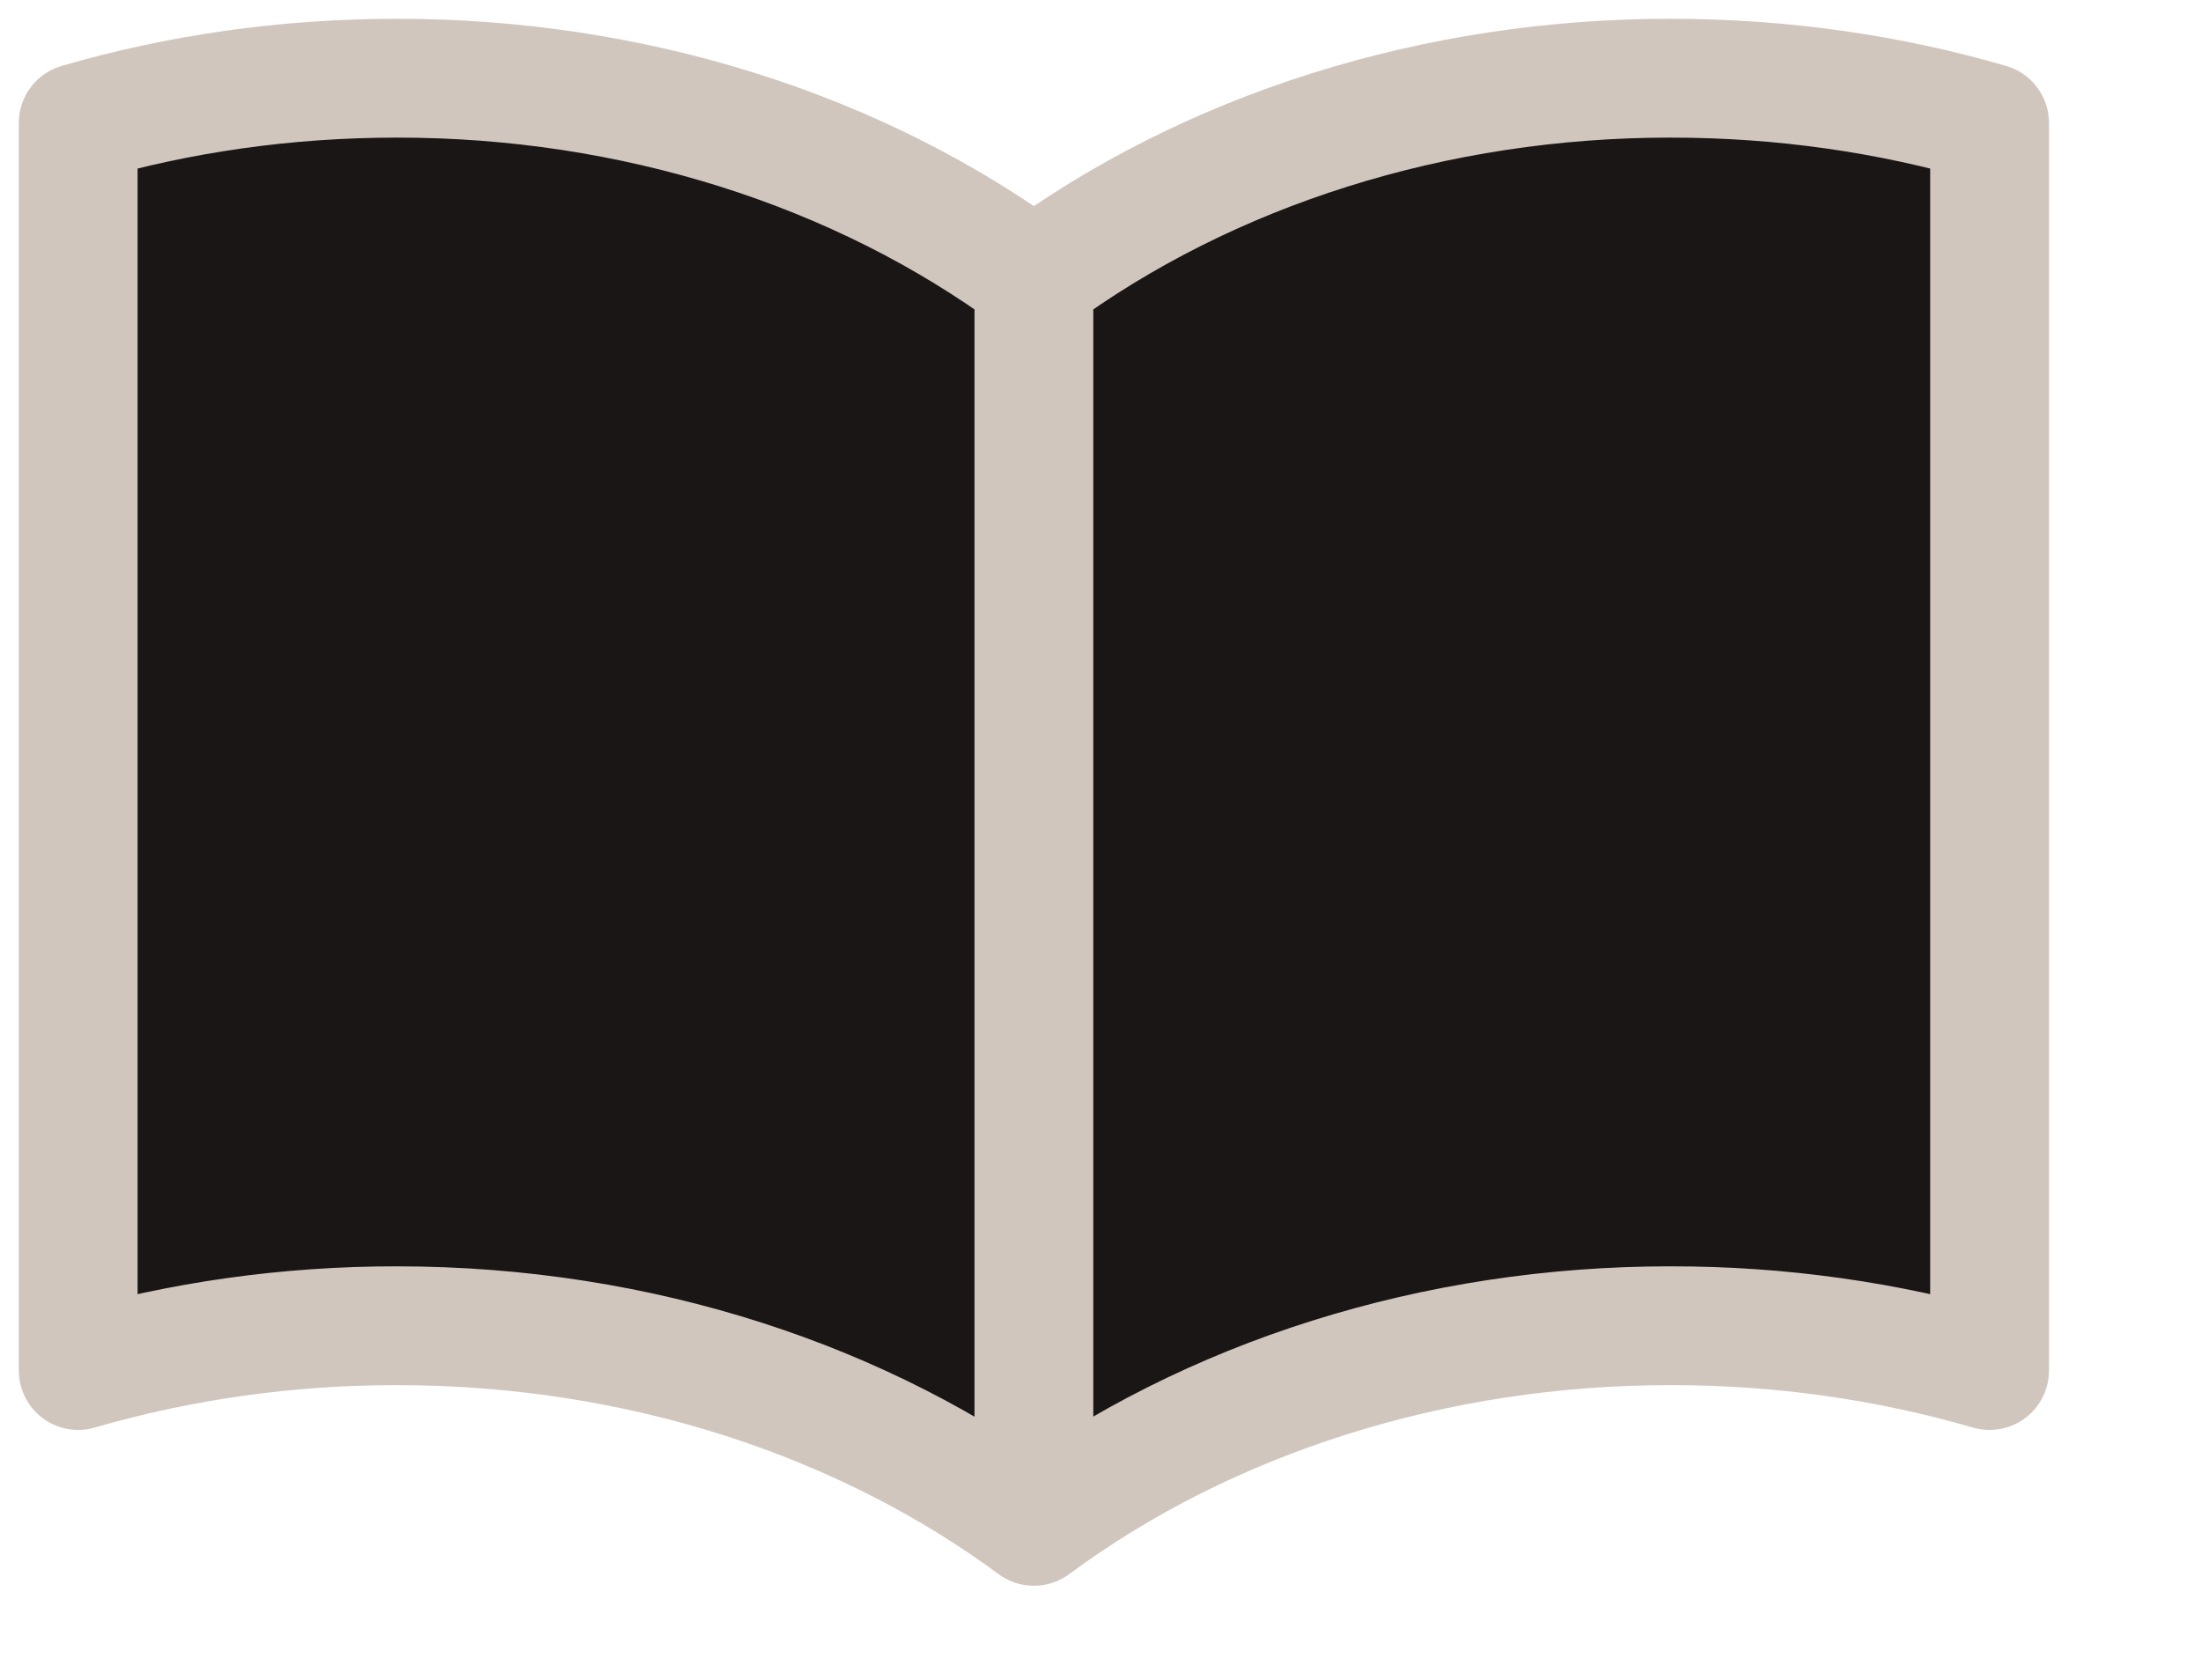 <svg width="38" height="29" viewBox="0 0 38 29" fill="none" xmlns="http://www.w3.org/2000/svg">
<path d="M17.85 4.813C14.828 2.579 10.909 1.345 6.85 1.35C4.921 1.35 3.069 1.622 1.35 2.123V23.659C3.116 23.146 4.976 22.884 6.85 22.886C11.075 22.886 14.931 24.196 17.85 26.349M17.85 4.813C20.872 2.579 24.79 1.345 28.85 1.35C30.778 1.35 32.63 1.622 34.35 2.123V23.659C32.583 23.146 30.723 22.884 28.85 22.886C24.79 22.881 20.872 24.115 17.85 26.349M17.85 4.813V26.349V4.813Z" fill="#1A1616"/>
<path d="M17.85 4.813C14.828 2.579 10.909 1.345 6.85 1.35C4.921 1.35 3.069 1.622 1.35 2.123V23.659C3.116 23.146 4.976 22.884 6.85 22.886C11.075 22.886 14.931 24.196 17.85 26.349M17.85 4.813C20.872 2.579 24.79 1.345 28.85 1.35C30.778 1.35 32.63 1.622 34.35 2.123V23.659C32.583 23.146 30.723 22.884 28.85 22.886C24.79 22.881 20.872 24.115 17.85 26.349M17.85 4.813V26.349" stroke="#D0C6BD" stroke-width="2.051" stroke-linecap="round" stroke-linejoin="round"/>
</svg>

